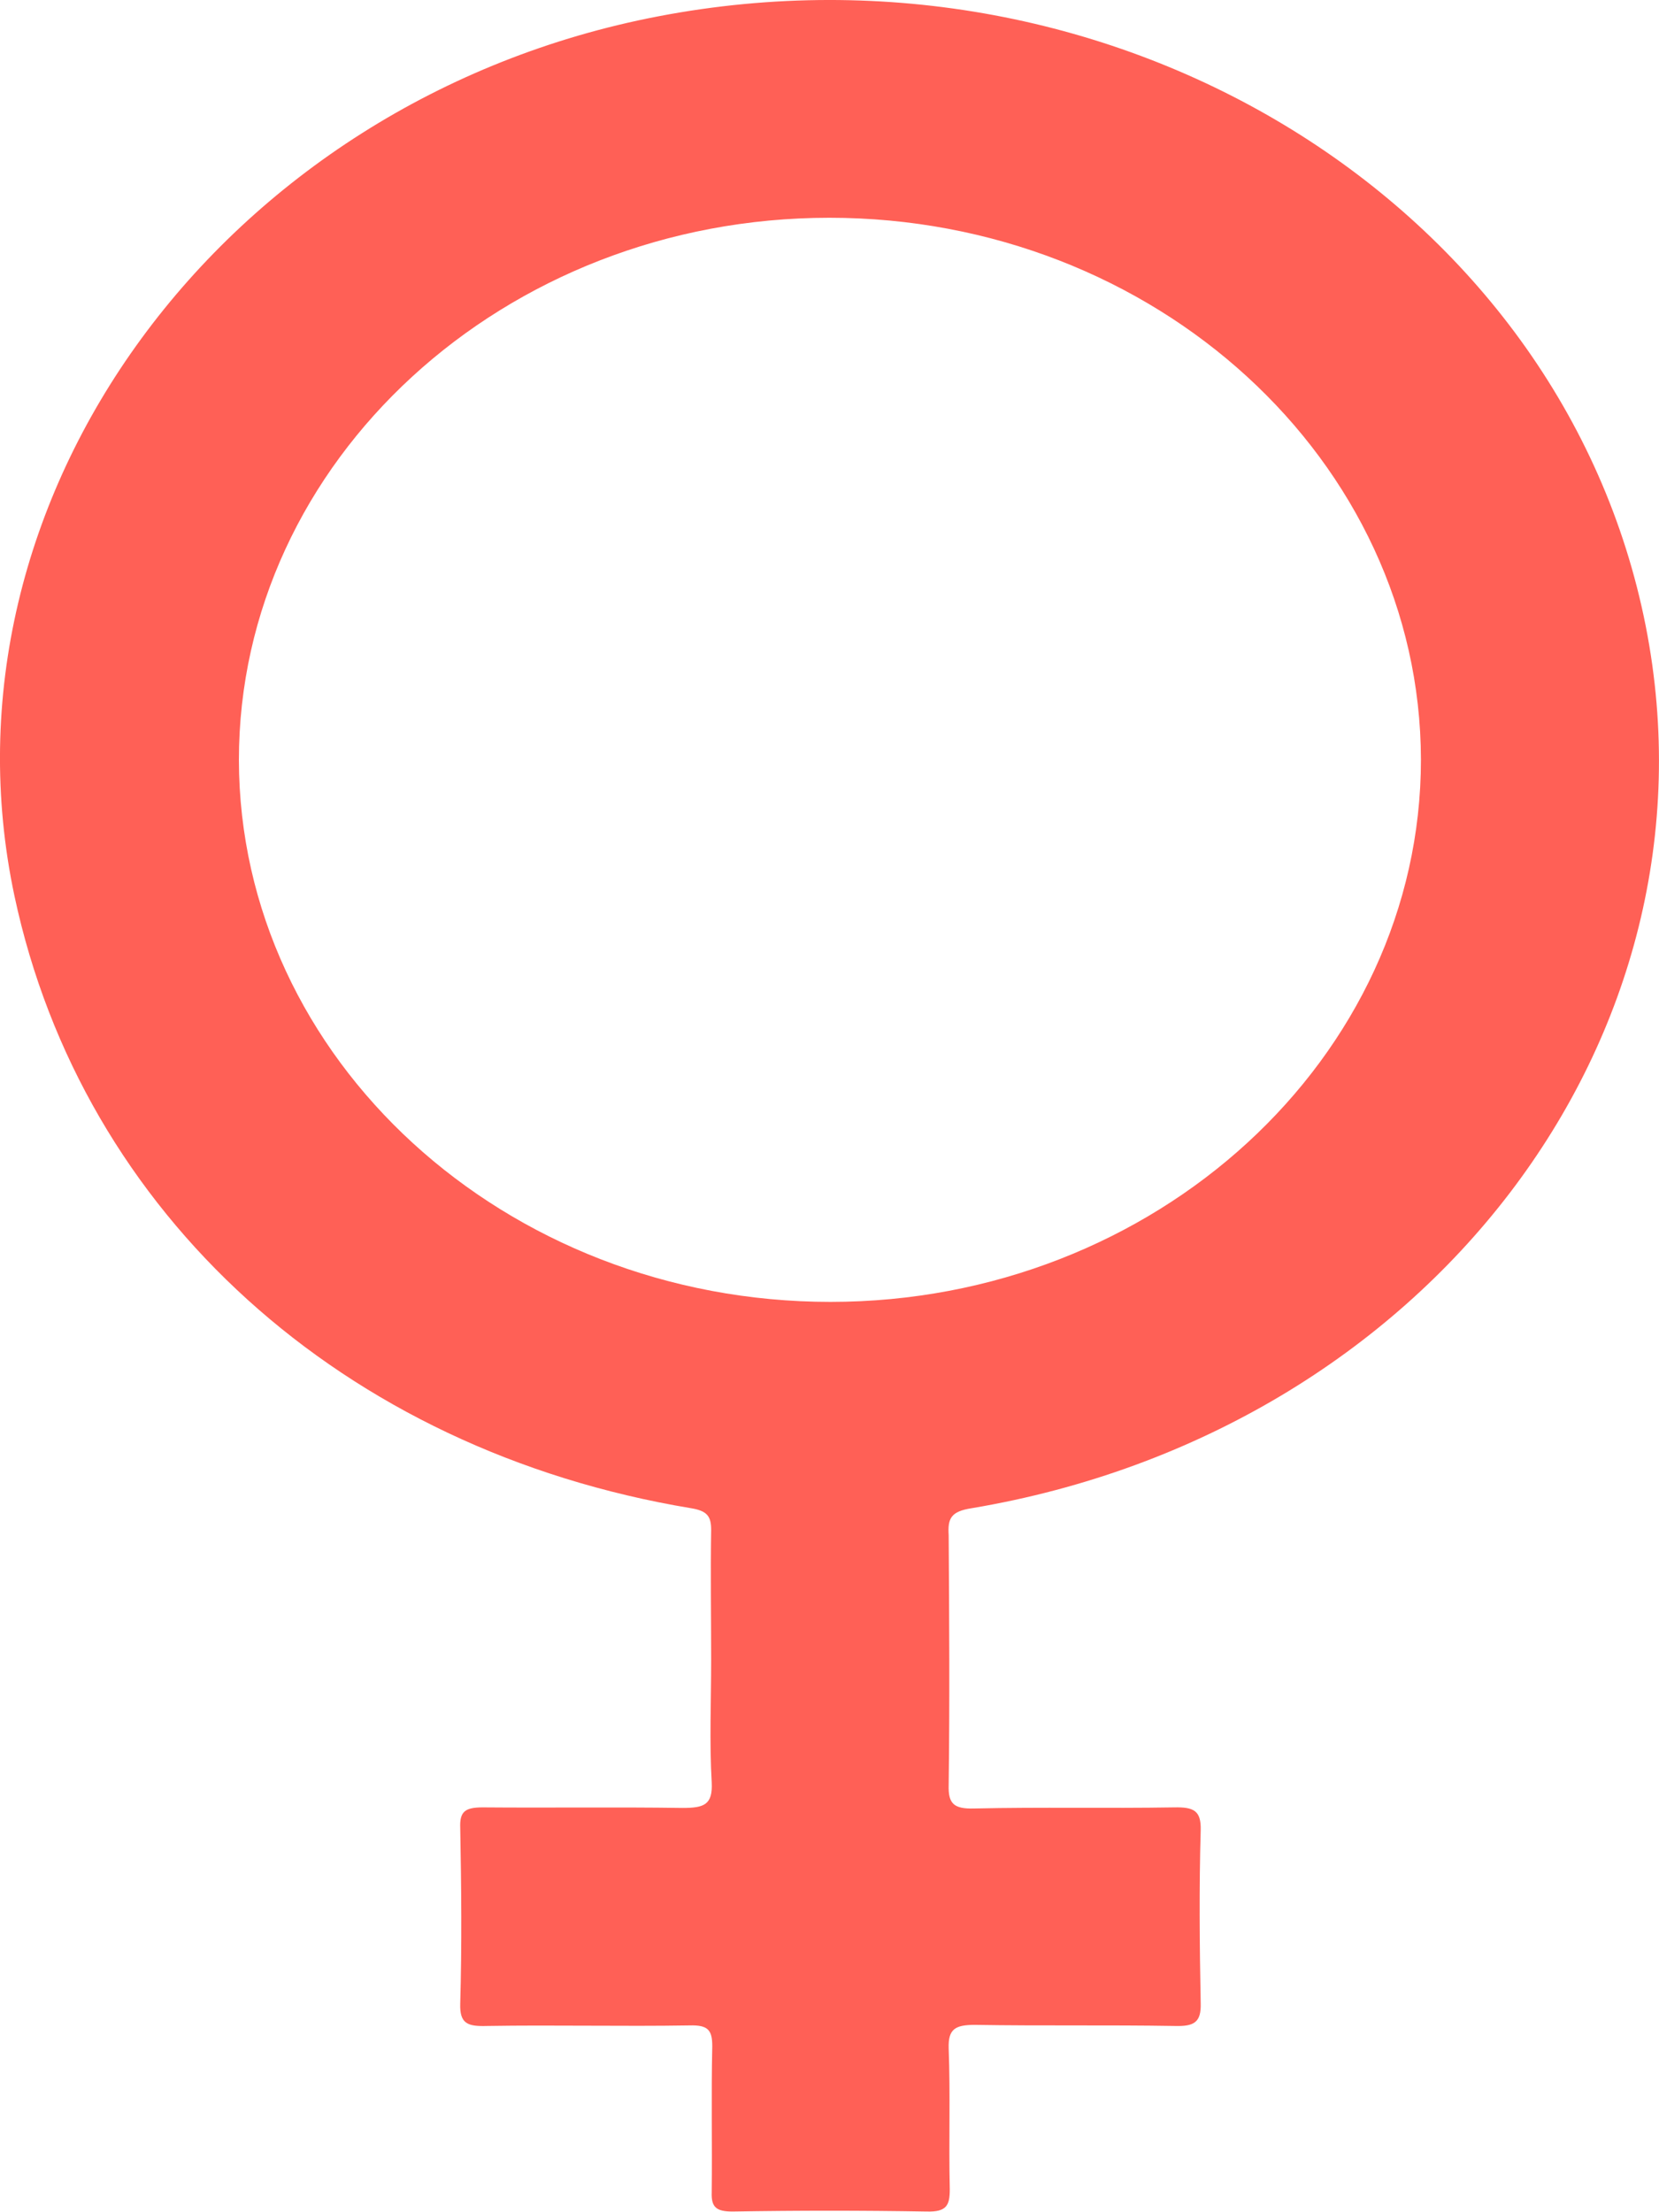<svg width="12" height="16" viewBox="0 0 12 16" fill="none" xmlns="http://www.w3.org/2000/svg">
<path d="M7.03 10.908C10.32 10.354 12.491 7.508 11.904 4.528C11.301 1.475 8.073 -0.517 4.762 0.118C1.61 0.722 -0.506 3.609 0.105 6.482C0.596 8.781 2.478 10.489 4.997 10.908C5.114 10.927 5.144 10.965 5.144 11.065C5.139 11.381 5.144 11.692 5.144 12.007C5.144 12.303 5.131 12.596 5.148 12.892C5.156 13.053 5.093 13.076 4.938 13.076C4.456 13.069 3.974 13.076 3.492 13.072C3.362 13.072 3.324 13.103 3.329 13.222C3.337 13.645 3.341 14.068 3.329 14.491C3.324 14.637 3.383 14.657 3.521 14.653C4.012 14.645 4.498 14.657 4.988 14.649C5.123 14.645 5.152 14.684 5.152 14.799C5.144 15.153 5.152 15.503 5.148 15.856C5.144 15.964 5.181 15.995 5.299 15.995C5.768 15.987 6.233 15.987 6.703 15.995C6.849 15.999 6.87 15.949 6.87 15.833C6.862 15.495 6.875 15.153 6.862 14.814C6.858 14.676 6.908 14.645 7.051 14.645C7.533 14.653 8.015 14.645 8.497 14.653C8.639 14.657 8.689 14.626 8.685 14.488C8.677 14.072 8.673 13.653 8.685 13.238C8.689 13.095 8.635 13.069 8.492 13.072C8.01 13.08 7.528 13.069 7.046 13.08C6.9 13.084 6.858 13.046 6.862 12.911C6.87 12.307 6.866 11.707 6.862 11.104C6.854 10.981 6.879 10.931 7.03 10.908ZM6.007 9.416C3.651 9.416 1.732 7.658 1.728 5.497C1.728 3.336 3.643 1.575 5.999 1.575C8.354 1.575 10.274 3.332 10.278 5.494C10.278 7.651 8.358 9.416 6.007 9.416Z" fill="#FF6056"/>
</svg>
